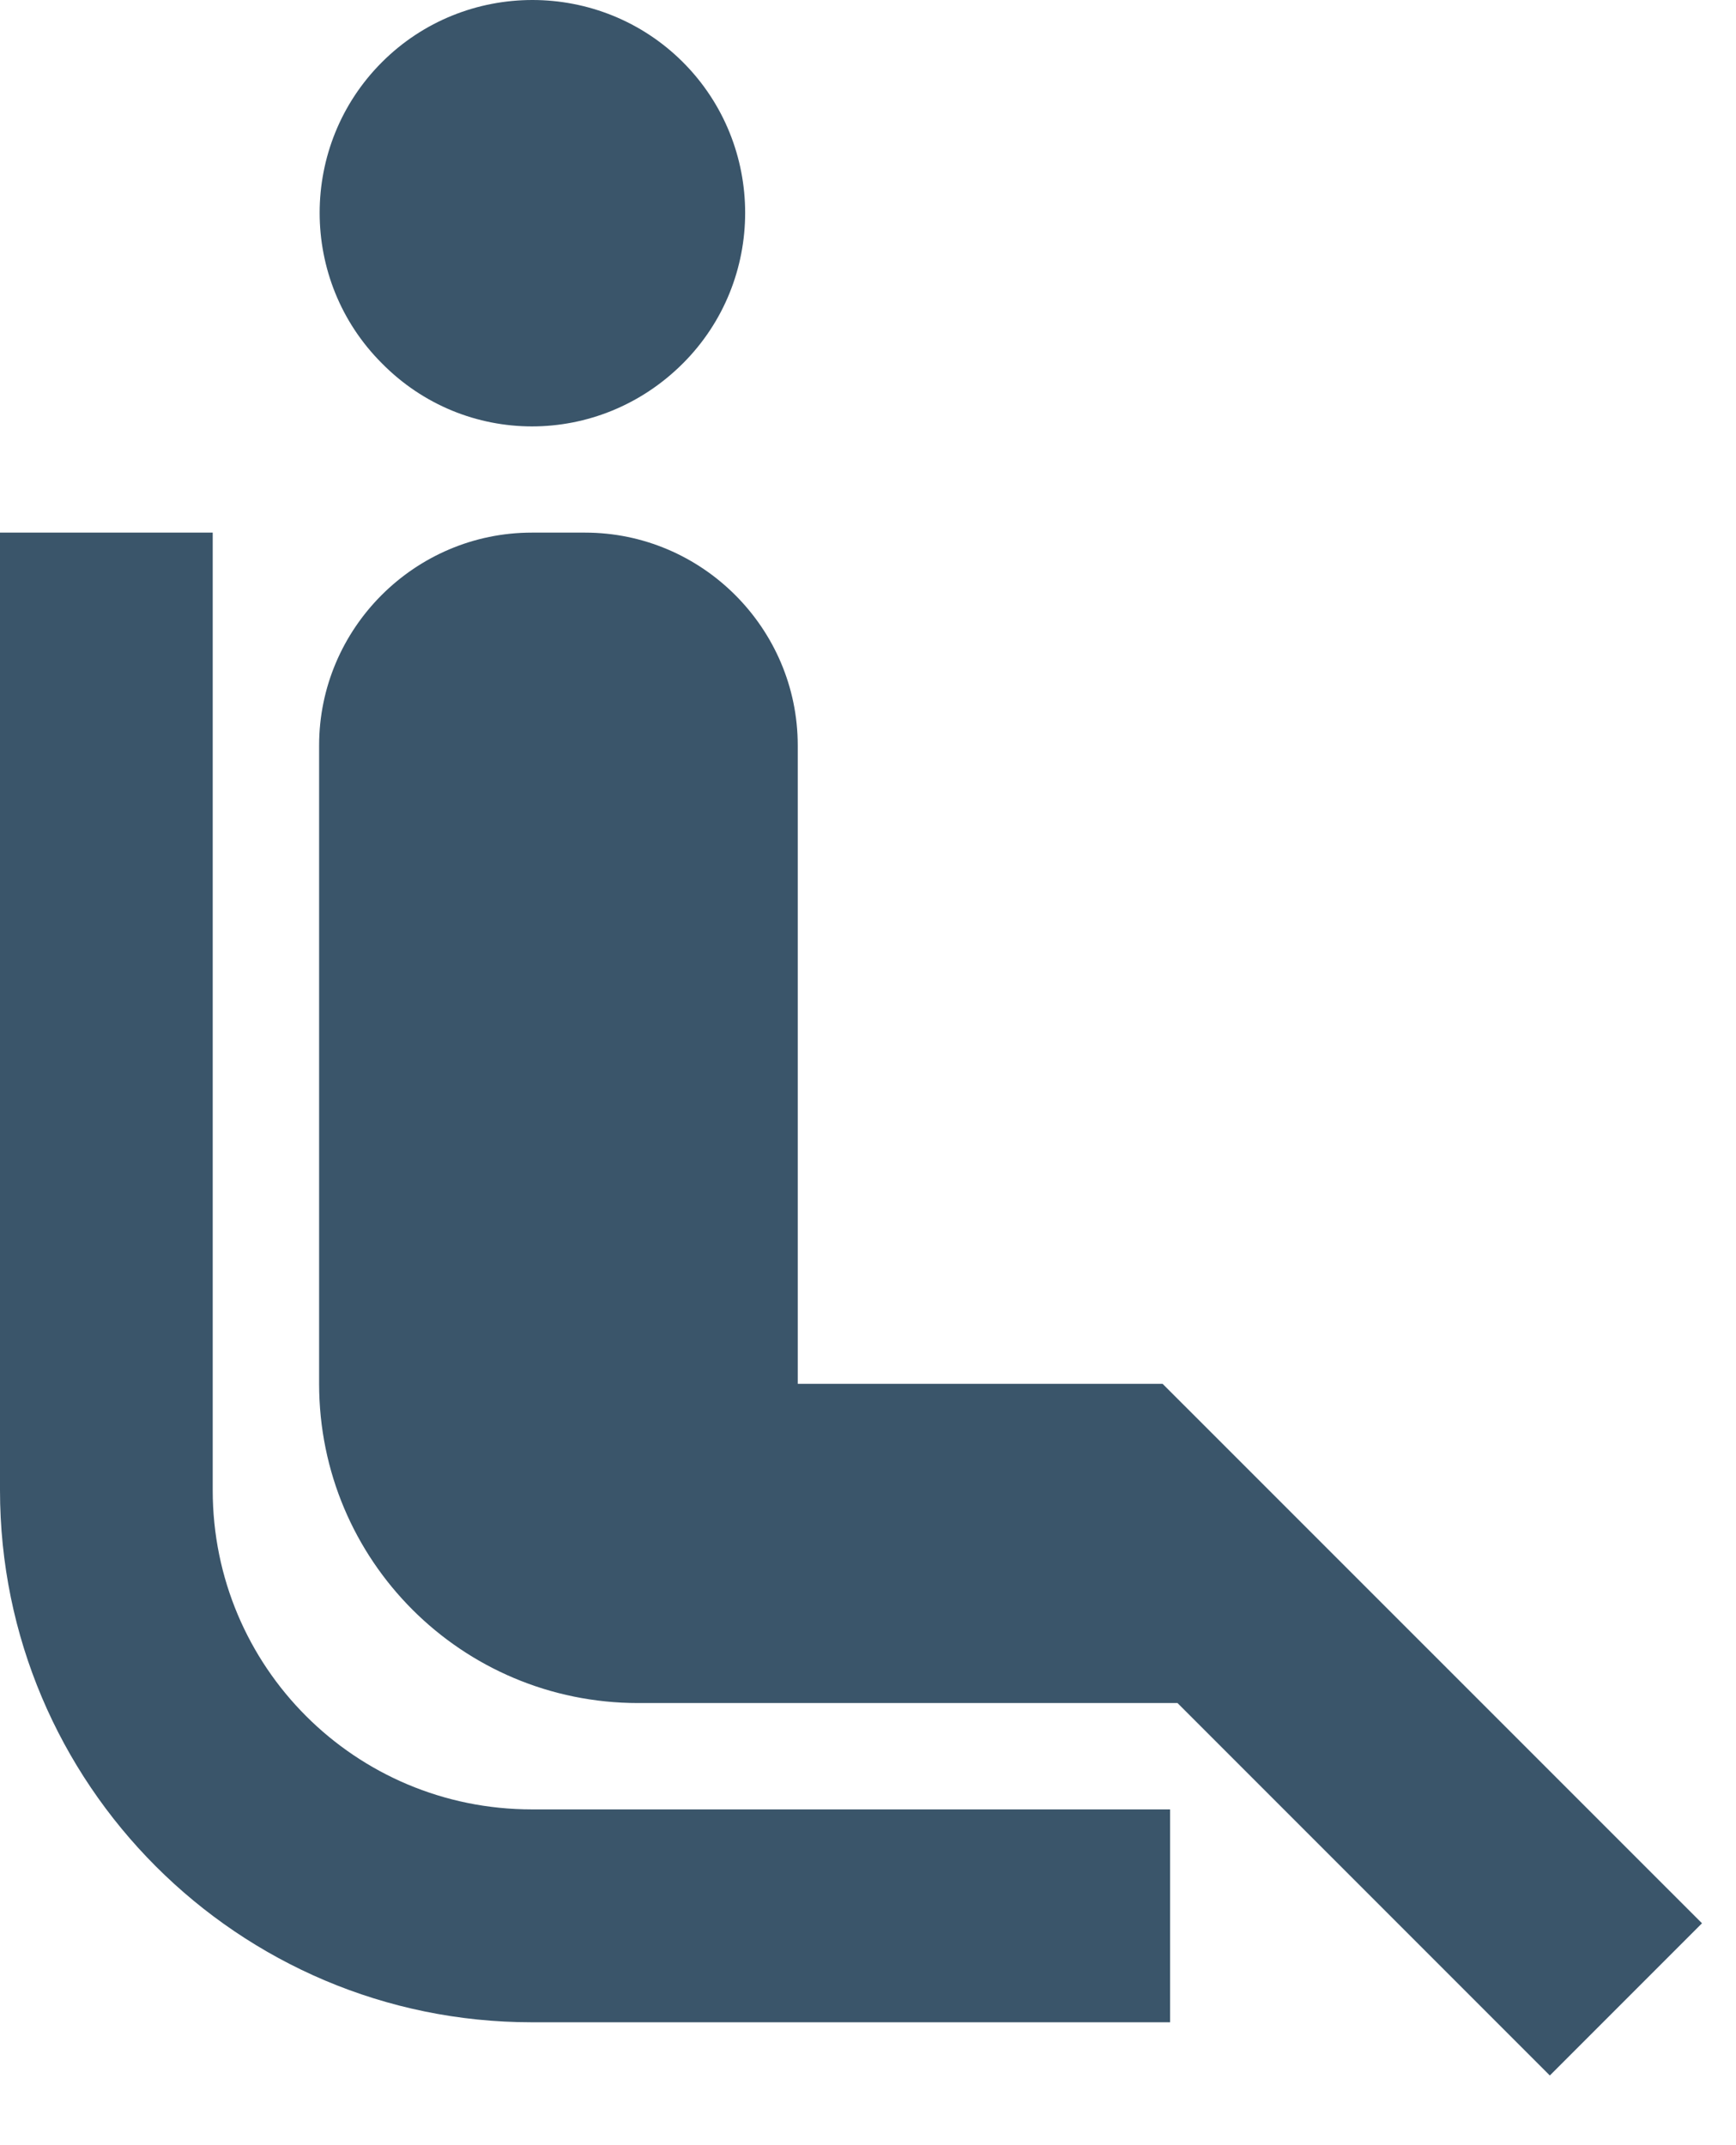 <svg width="17" height="21" viewBox="0 0 17 21" fill="none" xmlns="http://www.w3.org/2000/svg">
<path d="M5.208 17.713H11.458V19.797H5.208C2.333 19.797 0 17.463 0 14.588V5.214H2.083V14.588C2.083 16.318 3.479 17.713 5.208 17.713ZM6.688 3.557C7.5 2.745 7.5 1.422 6.688 0.609C5.875 -0.203 4.552 -0.203 3.74 0.609C2.927 1.422 2.927 2.745 3.74 3.557C4.552 4.38 5.865 4.38 6.688 3.557ZM7.812 7.297C7.812 6.151 6.875 5.214 5.729 5.214H5.208C4.062 5.214 3.125 6.151 3.125 7.297V13.547C3.125 15.276 4.521 16.672 6.25 16.672H11.531L15.177 20.318L16.667 18.828L11.385 13.547H7.812V7.297Z" fill="#3A556A"/>
</svg>
